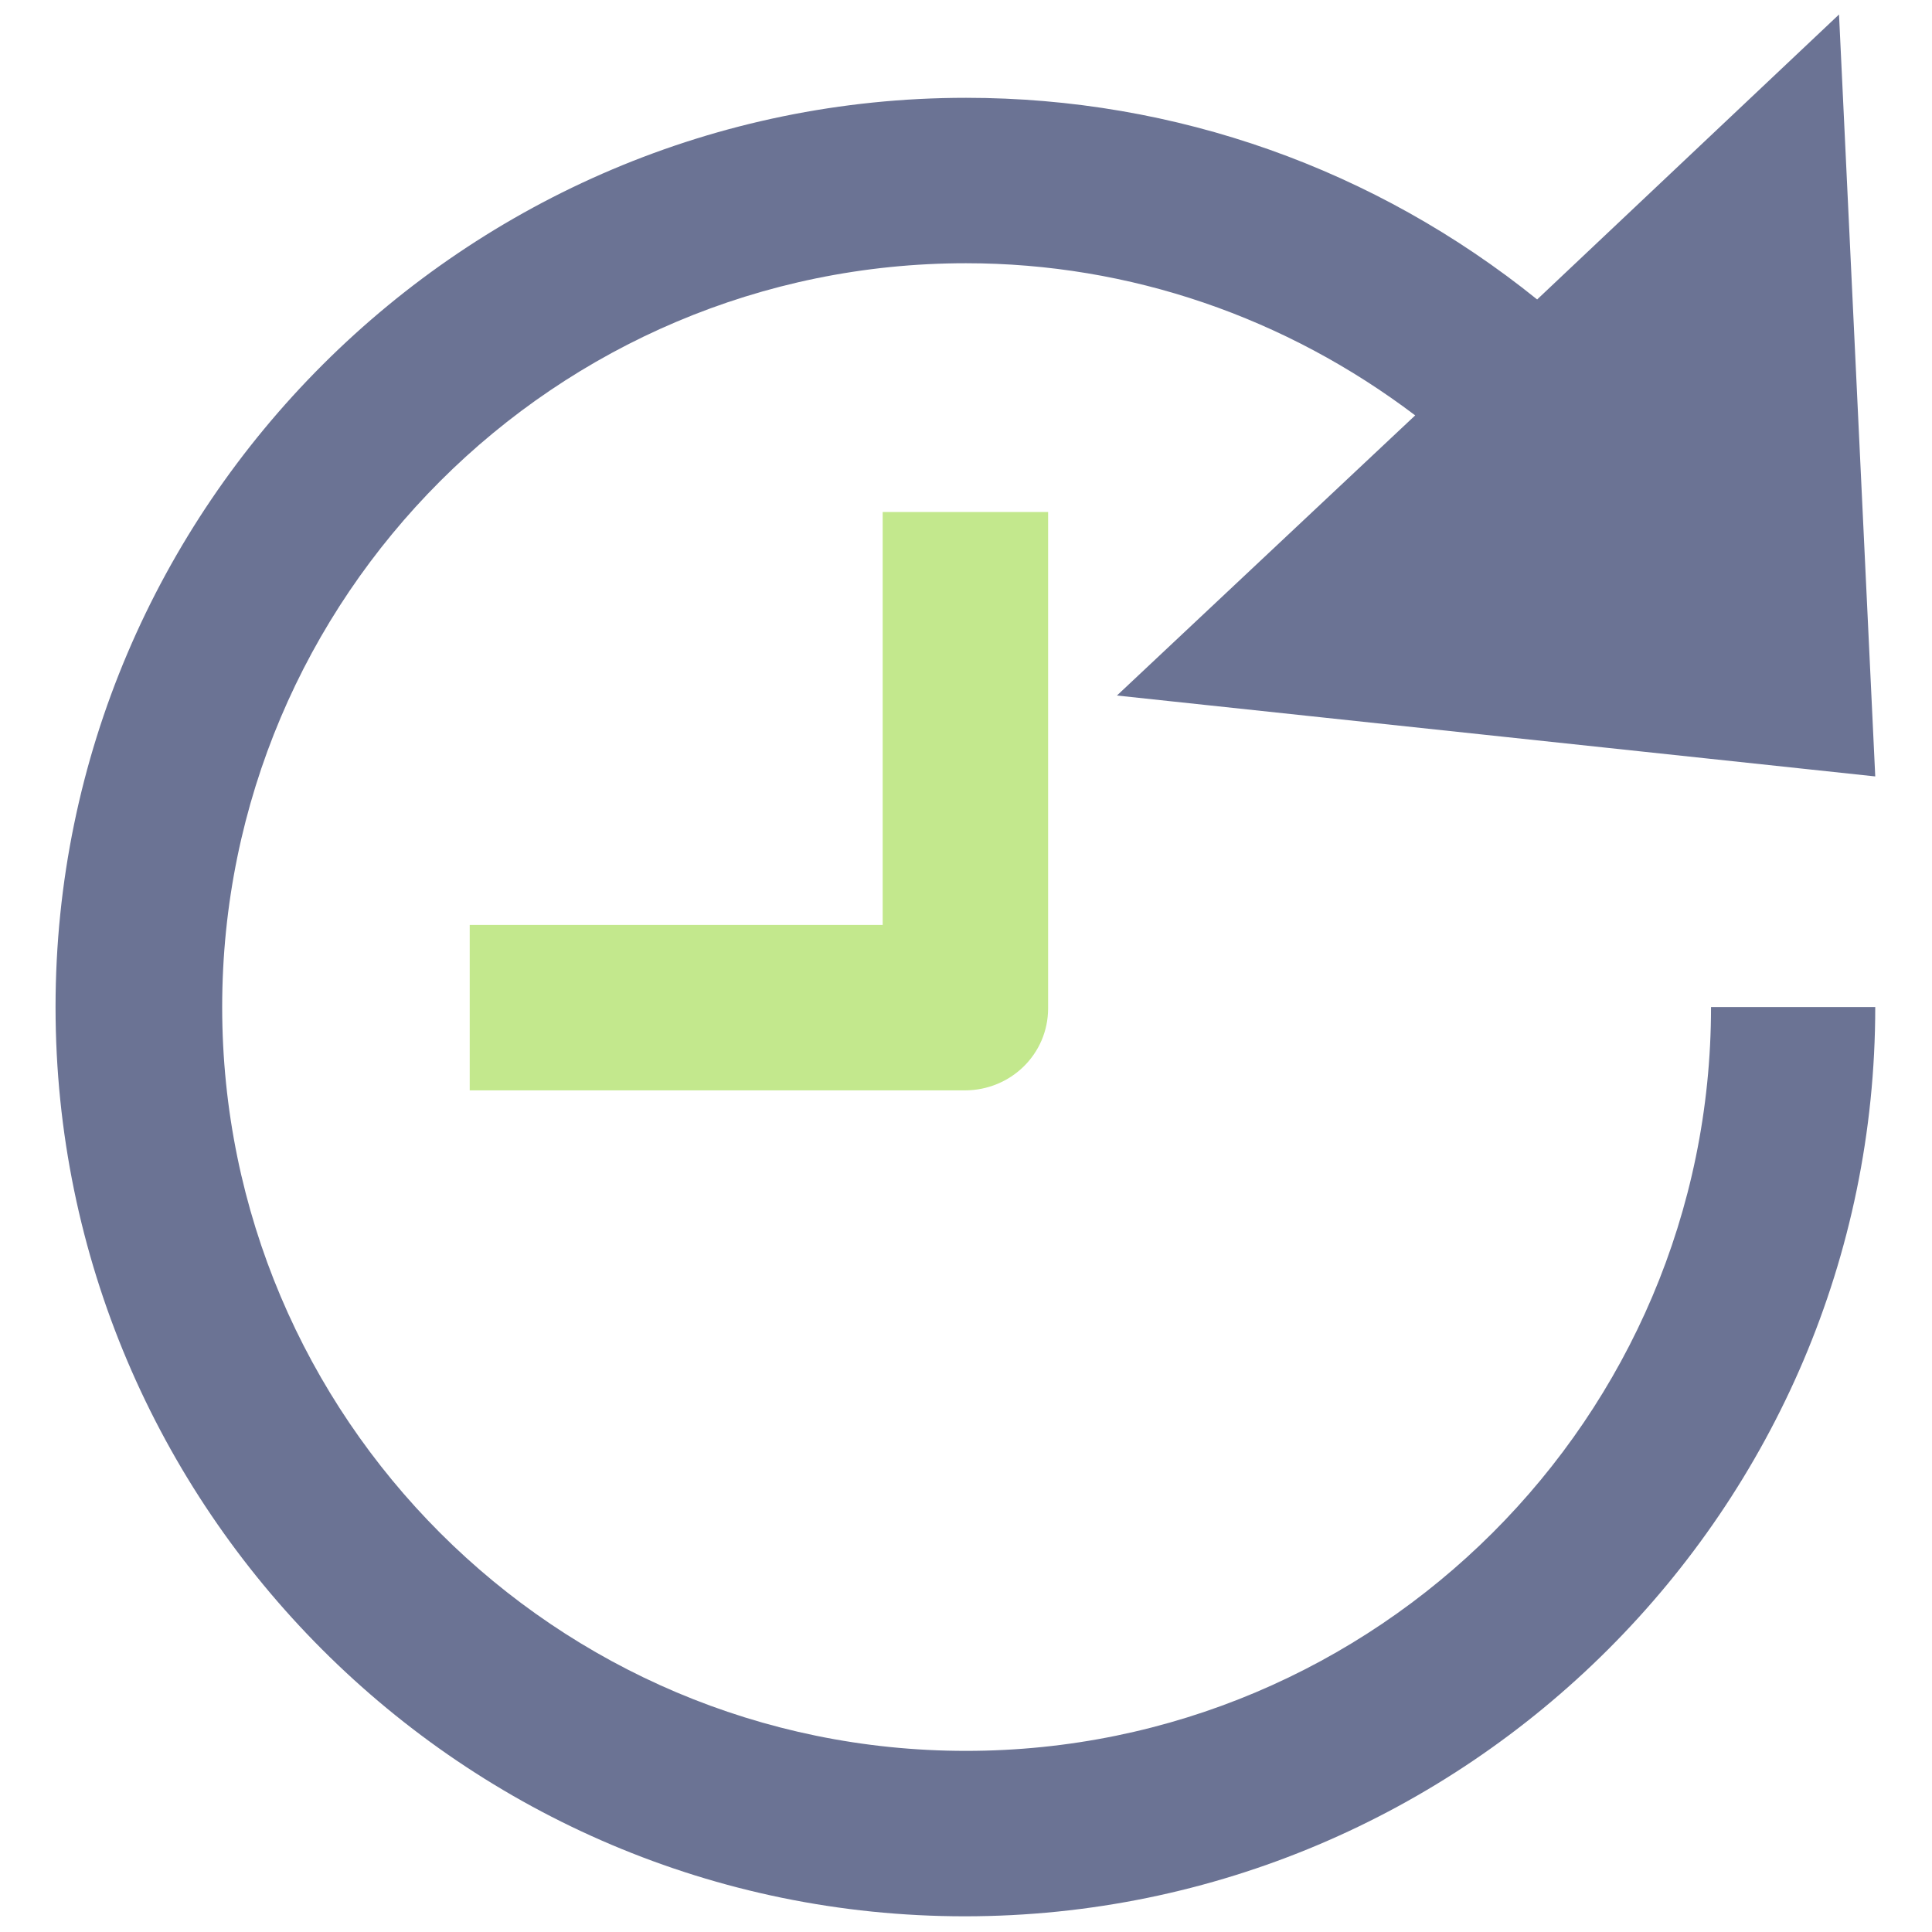 <!--
  Derived from vsc-material-theme-icons
  Licensed under Apache License 2.0
  http://www.apache.org/licenses/LICENSE-2.0

  Modified under GPLv3
-->
<svg viewBox="0 0 16 16" xmlns="http://www.w3.org/2000/svg">
  <path
    d="M8,9.03H3.89v-1.37h3.42v-3.42h1.37v4.11c0,.38-.31.68-.69.68Z"
    fill="#c3e88d"
  />
  <path
    d="M14.17,8.34c0,3.4-2.77,6.16-6.17,6.16S1.84,11.74,1.84,8.34,4.6,2.18,8,2.18c1.36,0,2.65.45,3.72,1.26l-2.47,2.32,6.28.67L15.23.12l-2.5,2.36c-1.34-1.08-2.99-1.67-4.73-1.67C3.85.81.46,4.19.46,8.34s3.38,7.53,7.53,7.53,7.54-3.38,7.54-7.53h-1.37Z"
    fill="#6b7394"
  />
</svg>
